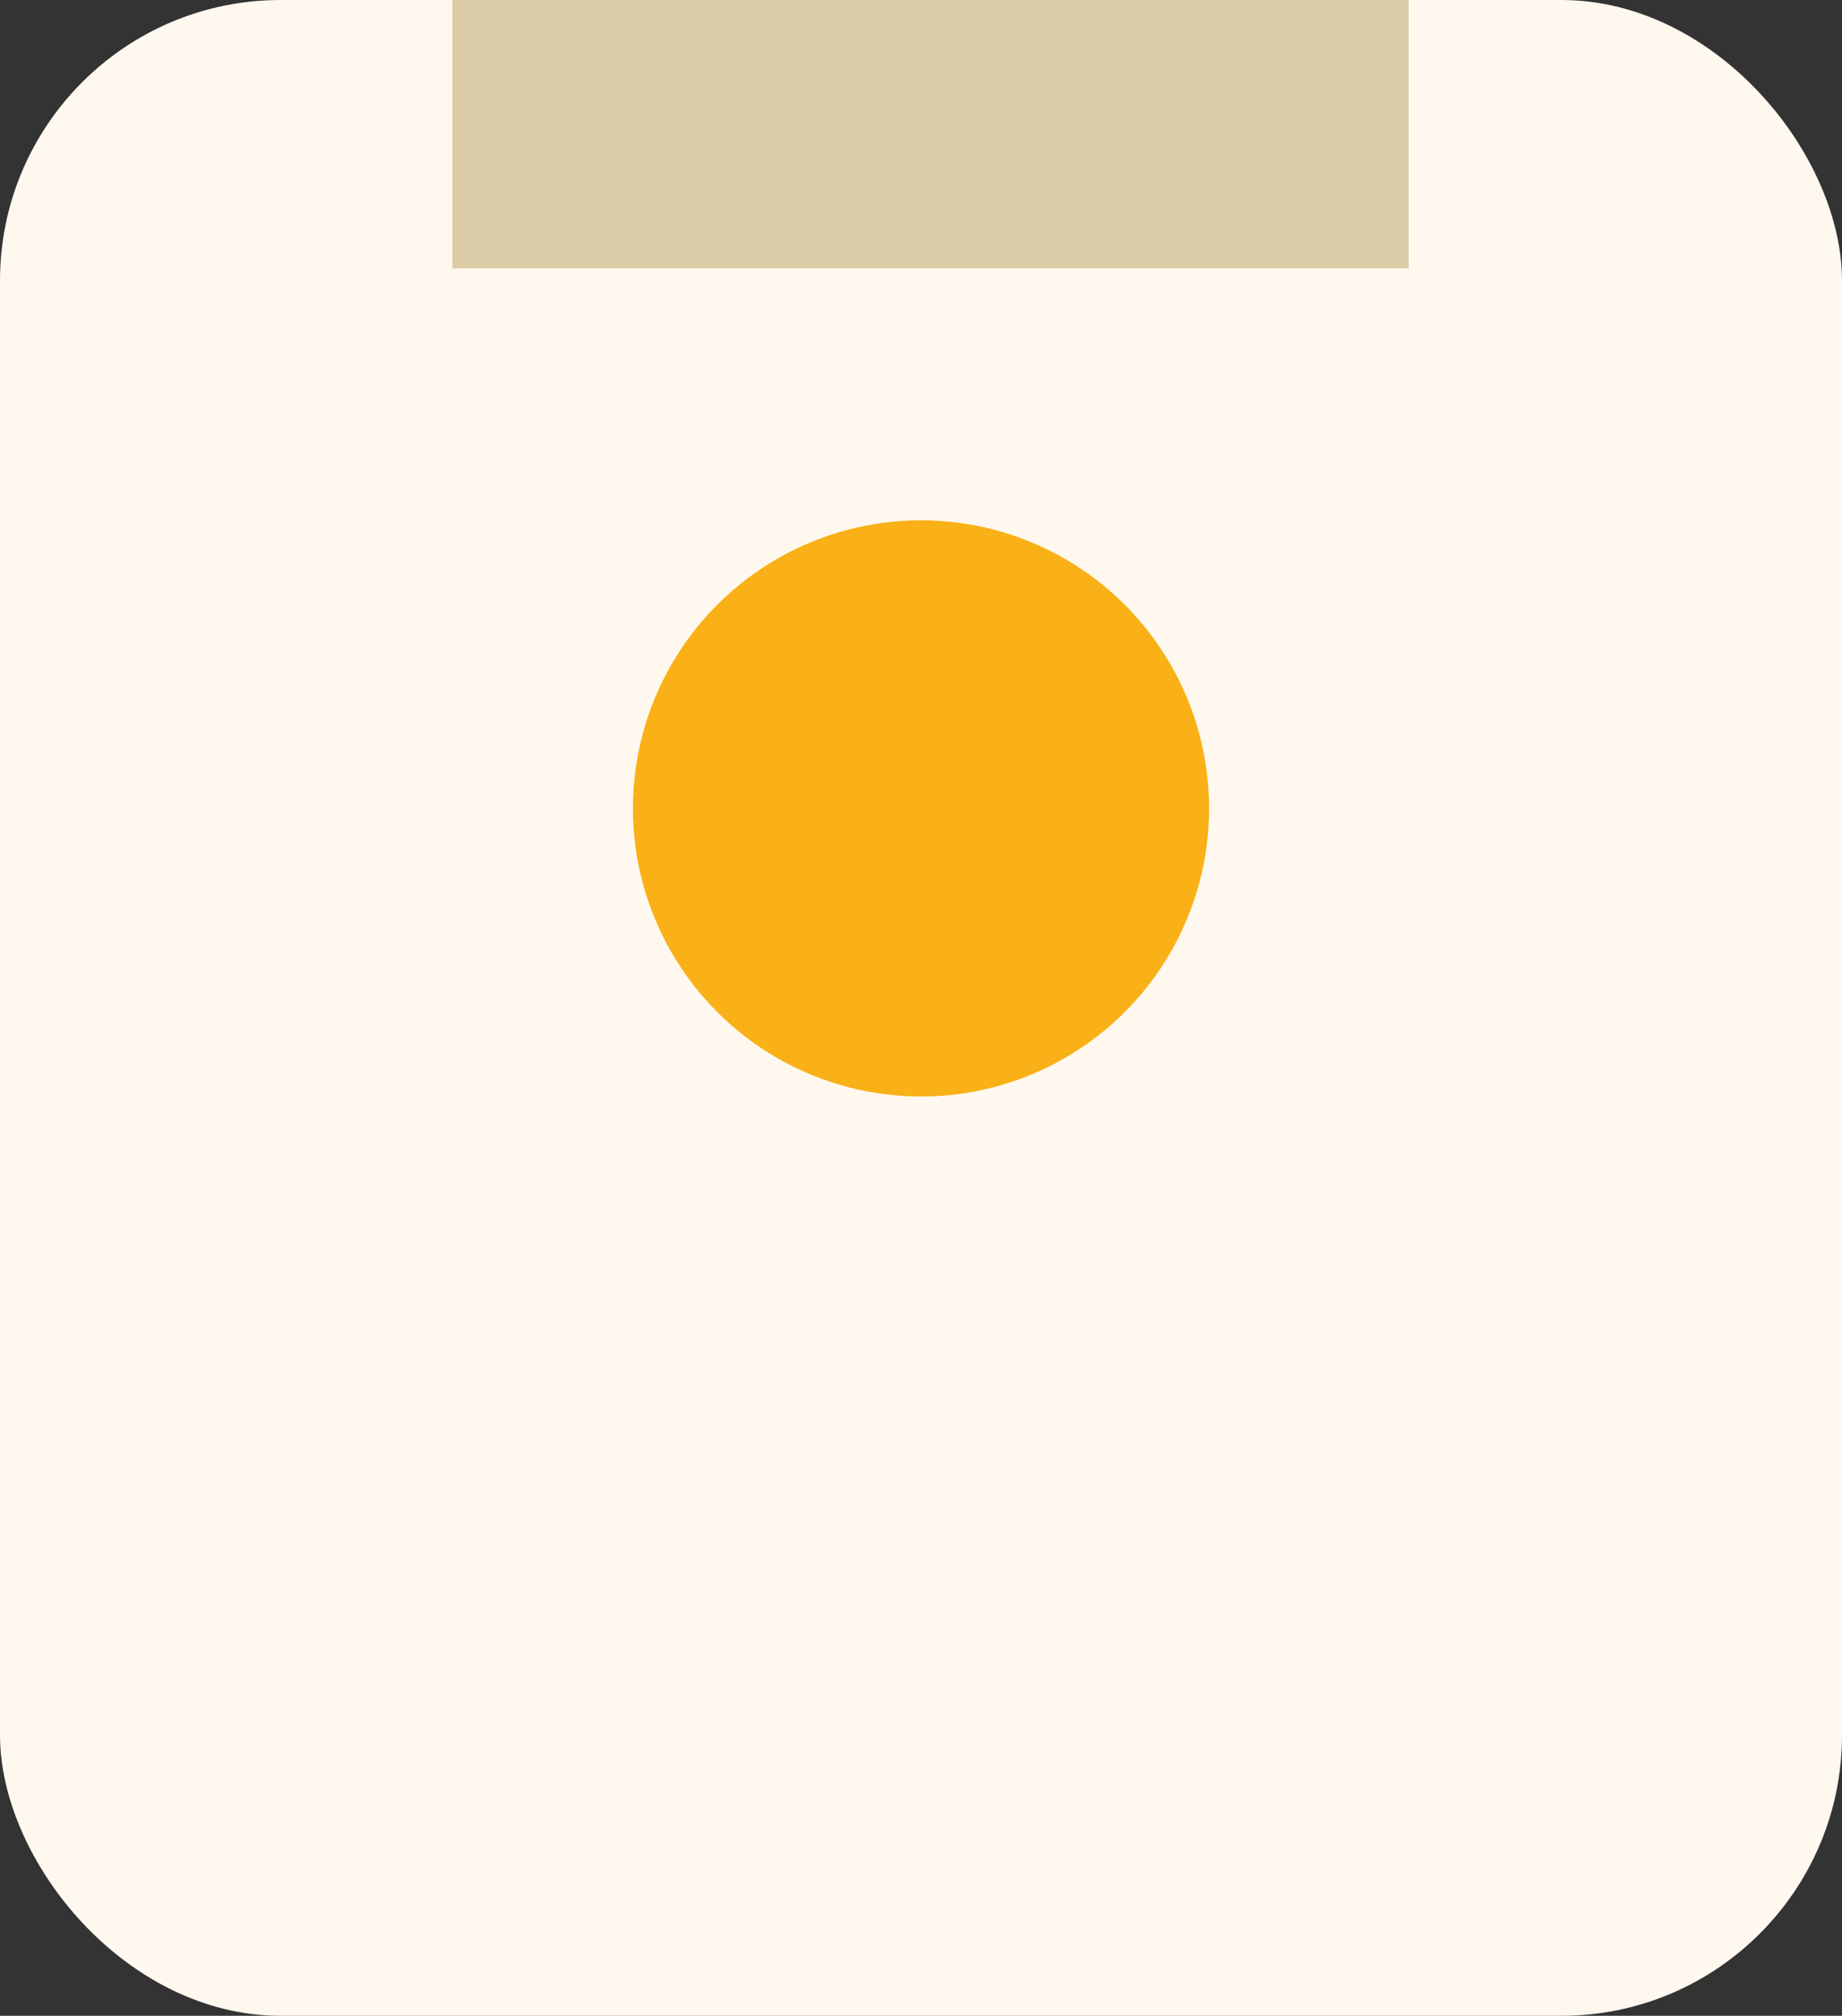 <svg xmlns="http://www.w3.org/2000/svg" width="124.023" height="135.718" viewBox="0 0 124.023 135.718">
  <rect x="0" y="0" width="124.023" height="135.718" fill="#333333" stroke="none"/>
  <defs>
    <style>
      .cls-1 {
        fill: #fff8ef;
      }

      .cls-2 {
        fill: #f9b117;
      }

      .cls-3 {
        fill: #dbcba7;
      }
    </style>
  </defs>
  <g id="组_4552" data-name="组 4552" transform="translate(-963.247 -124.478)">
    <rect id="矩形_2045" data-name="矩形 2045" class="cls-1" width="124.023" height="135.718" rx="18.894" transform="translate(963.247 124.478)"/>
    <circle id="椭圆_2285" data-name="椭圆 2285" class="cls-2" cx="19.397" cy="19.397" r="19.397" transform="translate(1005.862 159.508)"/>
    <rect id="矩形_2046" data-name="矩形 2046" class="cls-3" width="64.385" height="18.065" transform="translate(993.703 124.478)"/>
  </g>
</svg>
